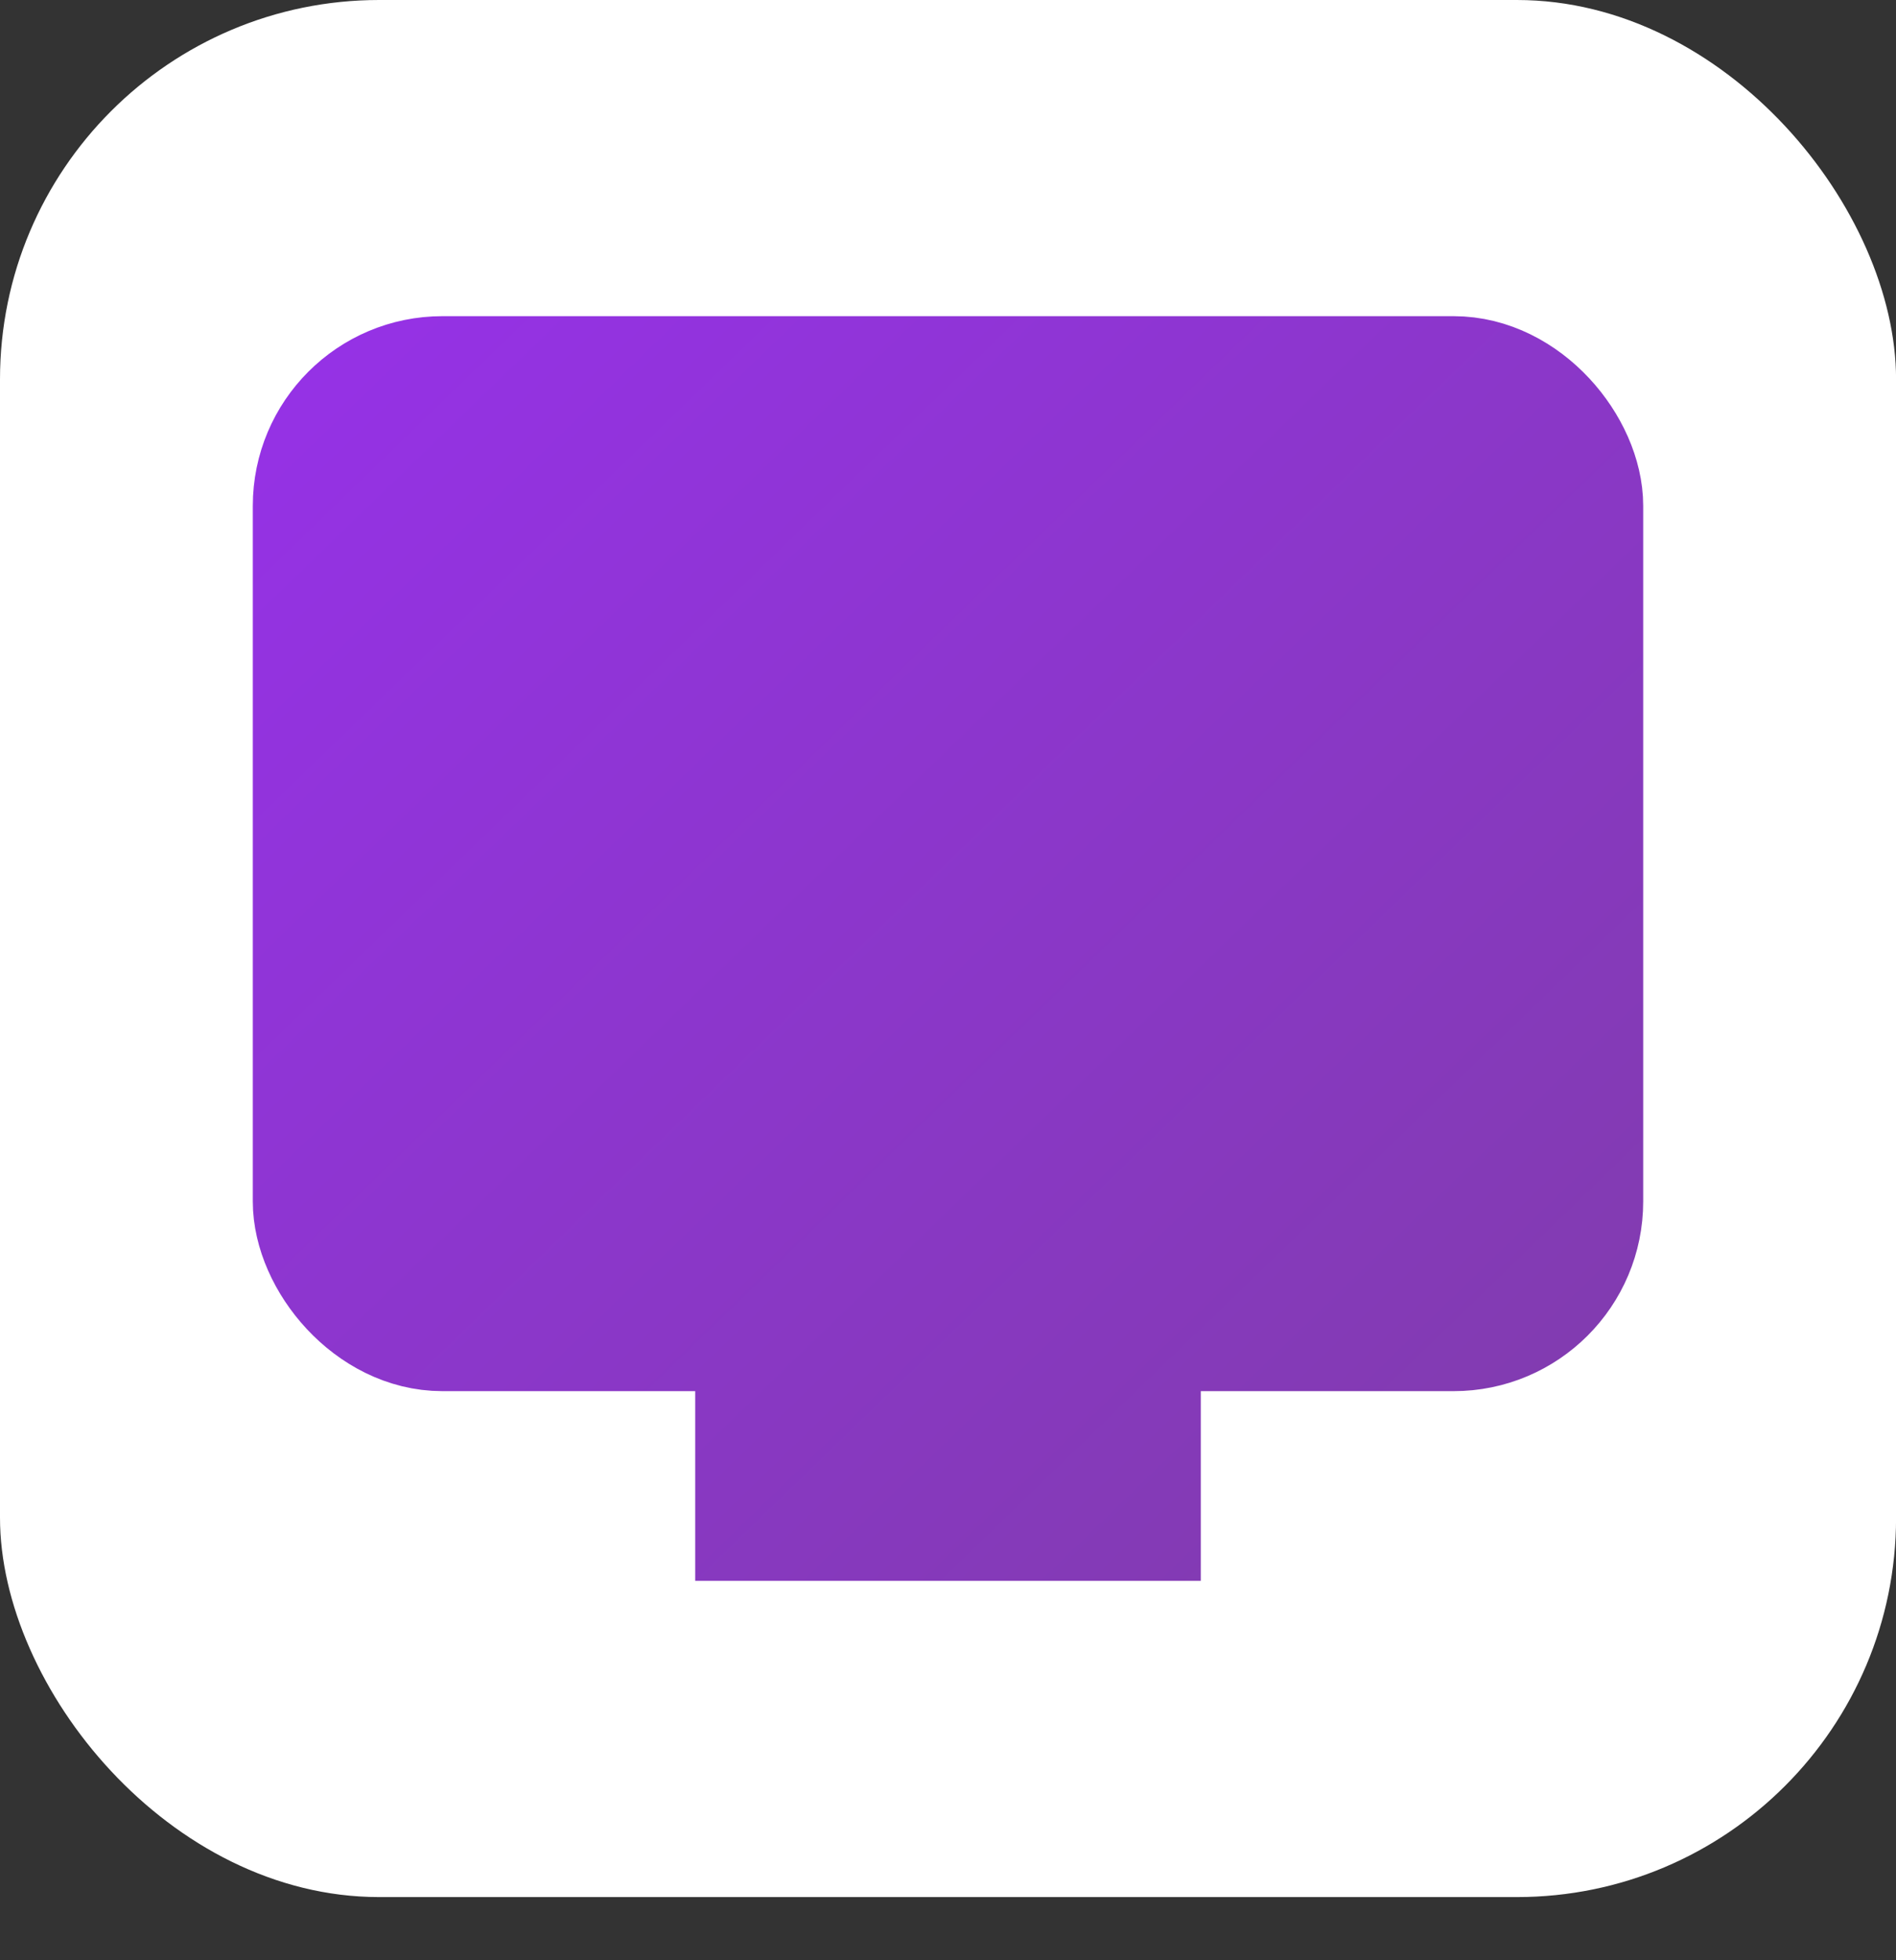 <svg width="30" height="31" viewBox="0 0 30 31" xmlns="http://www.w3.org/2000/svg">
  <rect x="0" y="0" width="30" height="31" fill="#333333" stroke="none"/>
  <!-- Фон и форма иконки -->
  <rect width="30.001" height="30.001" rx="6" fill="white"/>
  
  <!-- Компьютер -->
  <g fill="none" stroke="url(#gradient)" stroke-width="2">
    <!-- Экран компьютера -->
    <rect x="5" y="6" width="20" height="15" rx="2" fill="url(#gradient)" stroke-linecap="round"/>
    
    <!-- Ножка компьютера -->
    <rect x="12" y="22" width="6" height="2" fill="url(#gradient)" stroke-linecap="round"/>
    
    <!-- Кнопка на компьютере -->
    <circle cx="15" cy="18" r="1" fill="url(#gradient)" />
  </g>

  <!-- Градиент для фиолетовых оттенков -->
  <defs>
    <linearGradient id="gradient" x1="0%" y1="0%" x2="100%" y2="100%" gradientUnits="userSpaceOnUse">
      <stop offset="0%" stop-color="#9B2FF5"/>
      <stop offset="100%" stop-color="#7A3F9B"/>
    </linearGradient>
  </defs>
</svg>
